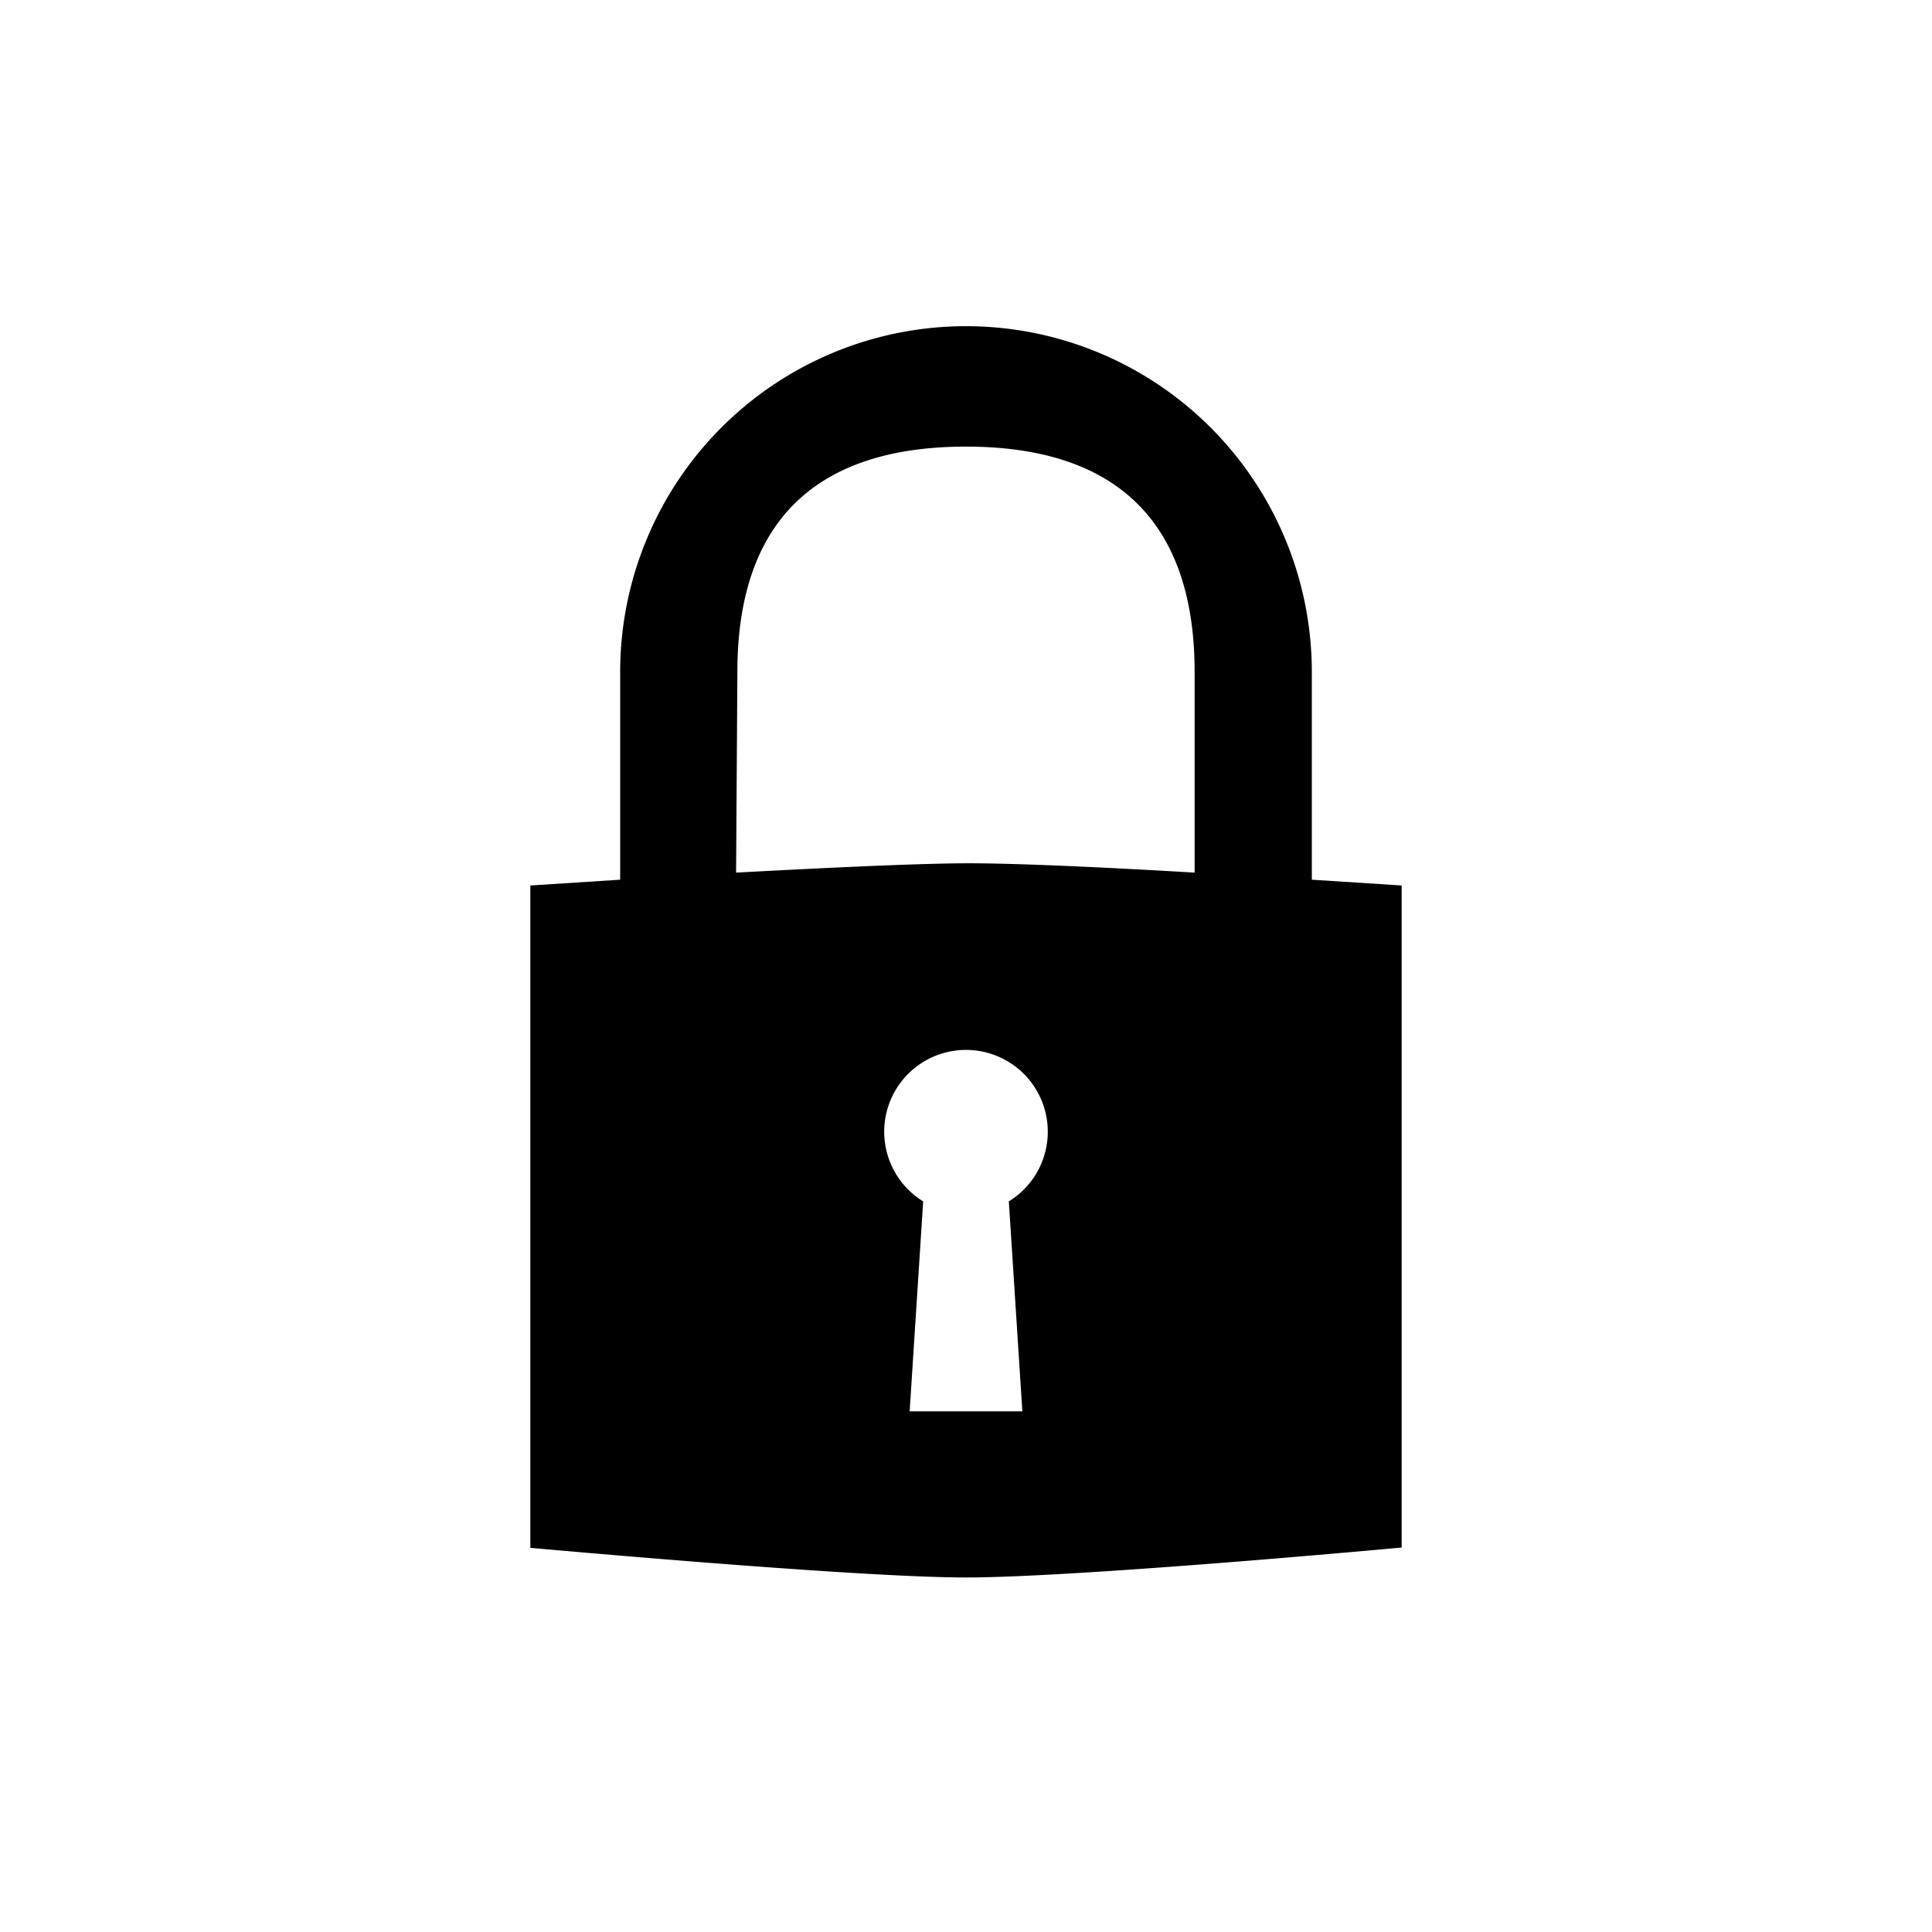 <svg data-name="Ebene 1" xmlns="http://www.w3.org/2000/svg" viewBox="0 0 60 60" class="icon"><path d="M40.74 27.32v-6.45a10.74 10.74 0 00-21.48 0v6.45l-2.79.18v20.57c2.14.19 10.45.92 13.53.92s11.37-.73 13.53-.93V27.5zM22.9 20.87c0-4.65 2.41-7 7.1-7s7.1 2.36 7.1 7v6.23c-2.69-.16-5.48-.29-7-.29s-4.46.14-7.24.29zm8.43 16.44l.42 6.52h-3.5l.42-6.52a2.54 2.54 0 112.66 0z"/></svg>